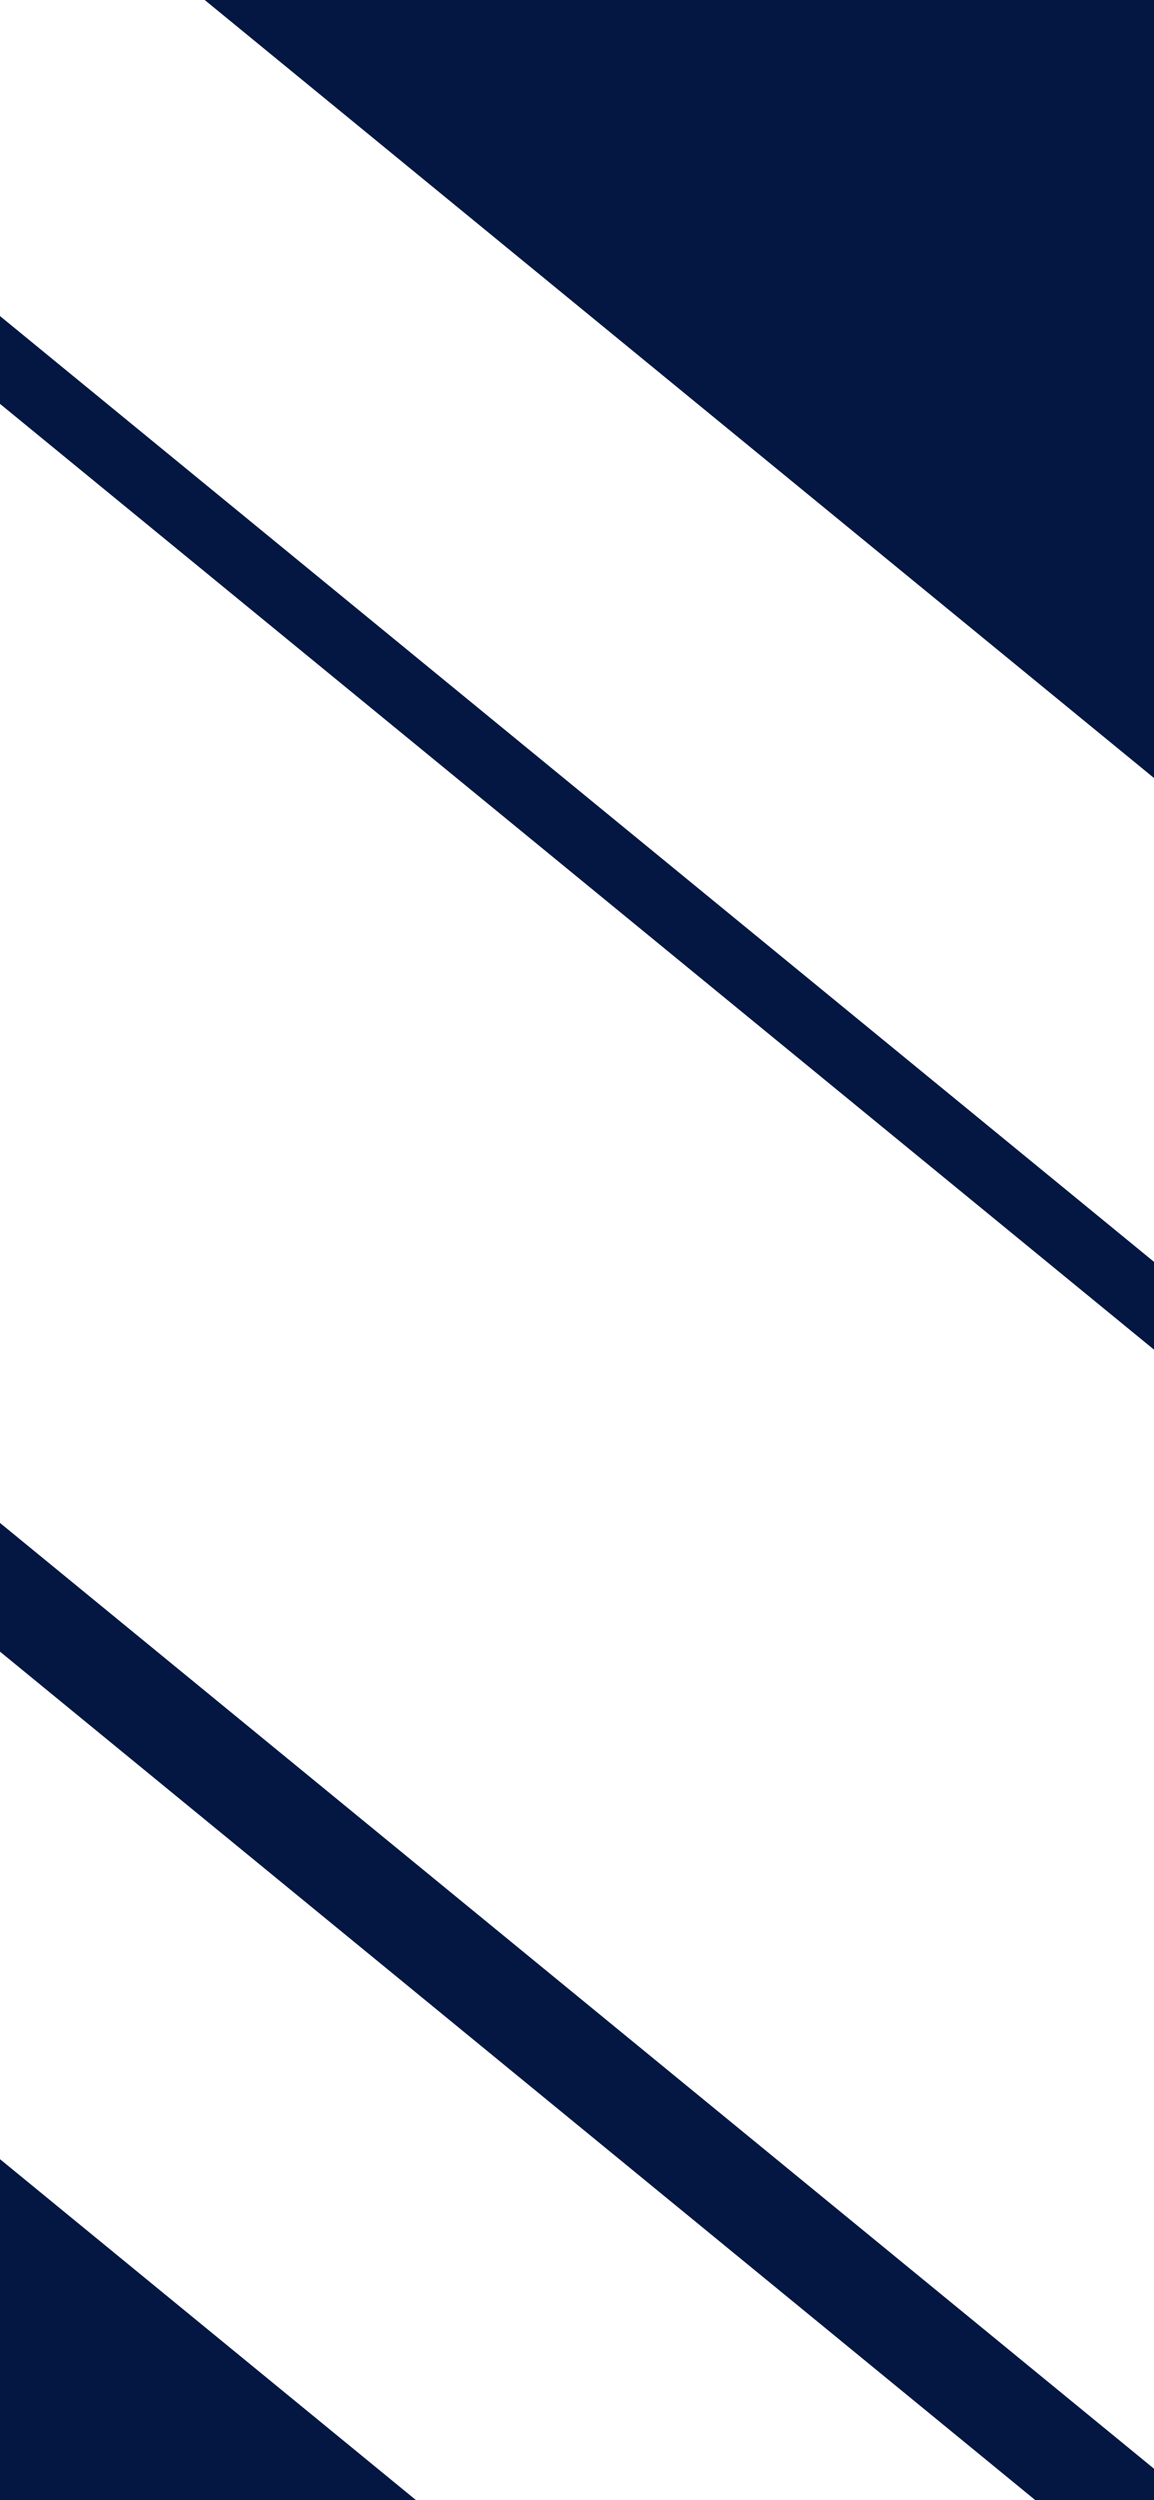 <?xml version="1.0" encoding="utf-8"?>
<!-- Generator: Adobe Illustrator 24.1.0, SVG Export Plug-In . SVG Version: 6.00 Build 0)  -->
<svg version="1.1" id="Layer_1" xmlns="http://www.w3.org/2000/svg" xmlns:xlink="http://www.w3.org/1999/xlink" x="0px" y="0px"
	 viewBox="0 0 375 812" style="enable-background:new 0 0 375 812;" xml:space="preserve">
<style type="text/css">
	.st0{clip-path:url(#SVGID_2_);}
	.st1{fill:#041642;}
	.st2{fill:#FFFFFF;}
</style>
<g>
	<defs>
		<rect id="SVGID_1_" width="375" height="812"/>
	</defs>
	<clipPath id="SVGID_2_">
		<use xlink:href="#SVGID_1_"  style="overflow:visible;"/>
	</clipPath>
	<g class="st0">
		<rect class="st1" width="375" height="812"/>
		
			<rect x="56.17" y="-576.01" transform="matrix(0.634 -0.774 0.774 0.634 -49.93 134.397)" class="st2" width="121.5" height="1391.84"/>
		
			<rect x="-244.92" y="-225.71" transform="matrix(0.634 -0.774 0.774 0.634 -430.196 32.111)" class="st2" width="127.45" height="1391.84"/>
		
			<rect x="35.94" y="60.11" transform="matrix(0.634 -0.774 0.774 0.634 -289.274 304.148)" class="st2" width="281.02" height="794.7"/>
	</g>
</g>
</svg>
